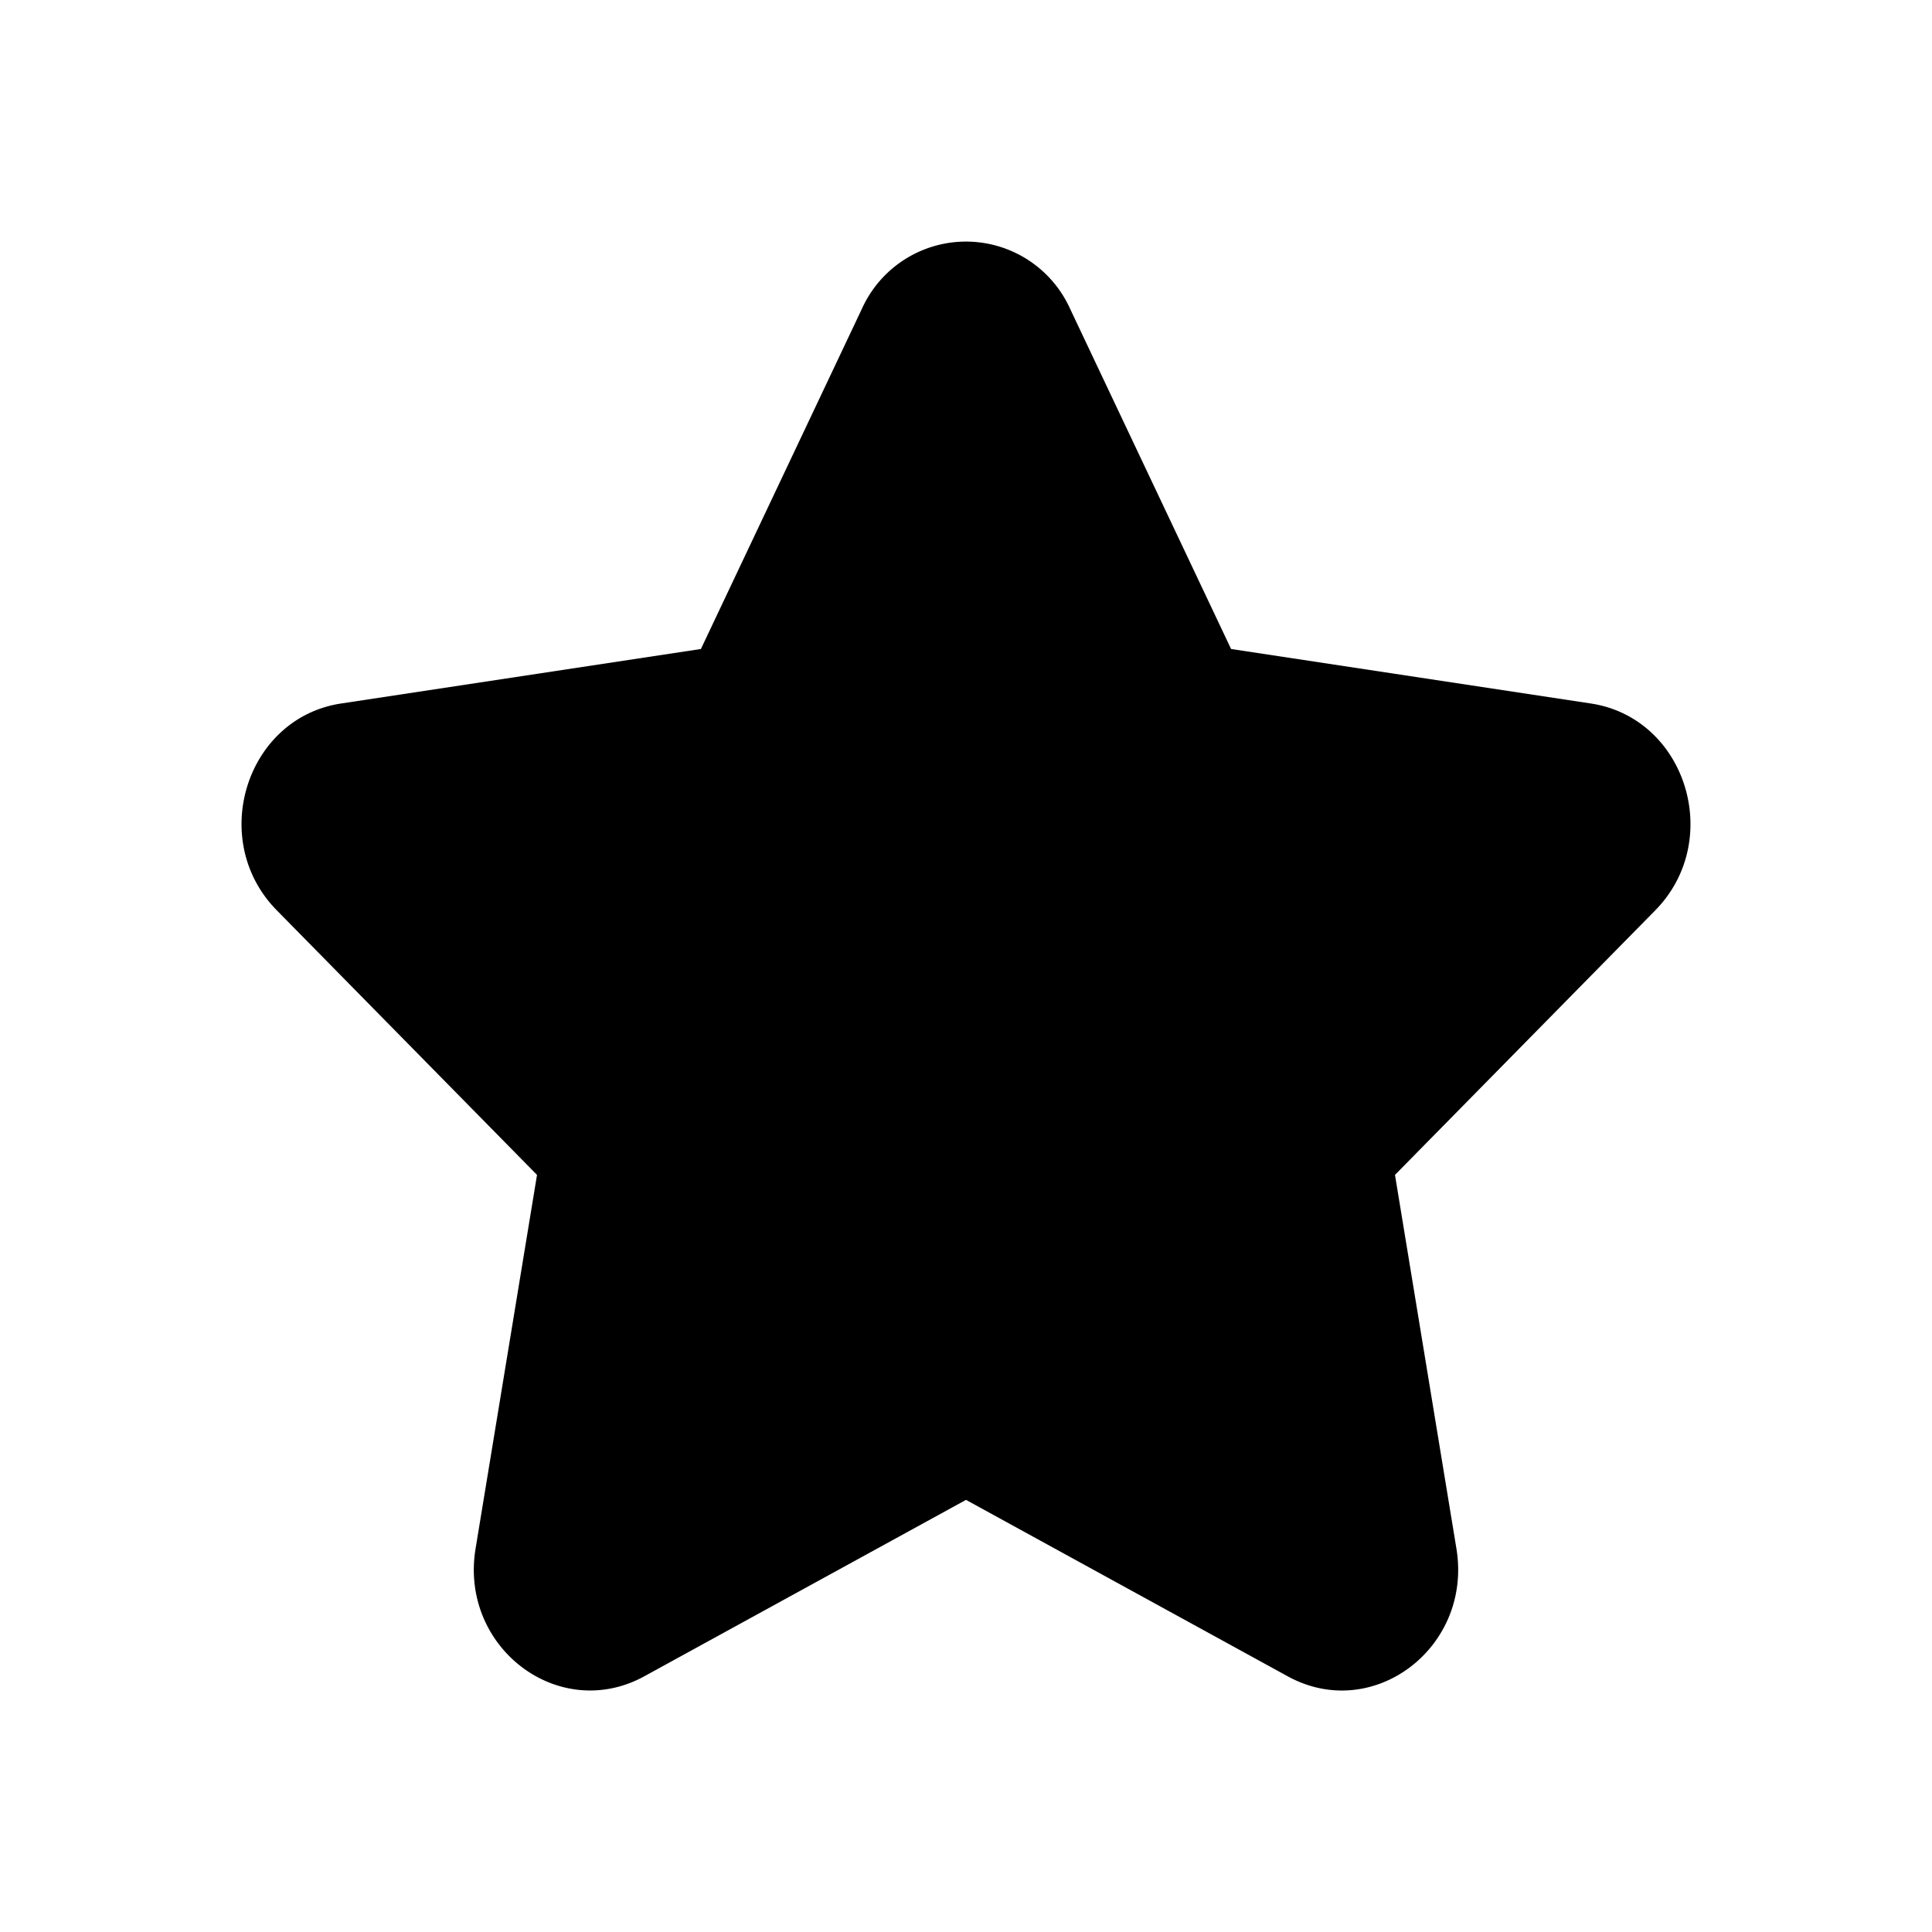<svg viewBox="0 0 24 24" xmlns="http://www.w3.org/2000/svg">
    <path fill-rule="evenodd" d="M12 18.632l-3.997 2.192c-1.06.58-2.298-.358-2.095-1.588l.763-4.641-3.233-3.287c-.857-.871-.384-2.39.8-2.569l4.469-.677 1.998-4.222a1.419 1.419 0 012.59 0l1.998 4.222 4.469.677c1.184.18 1.657 1.698.8 2.57l-3.233 3.286.763 4.641c.203 1.23-1.036 2.169-2.095 1.588L12 18.632z"></path>
</svg>